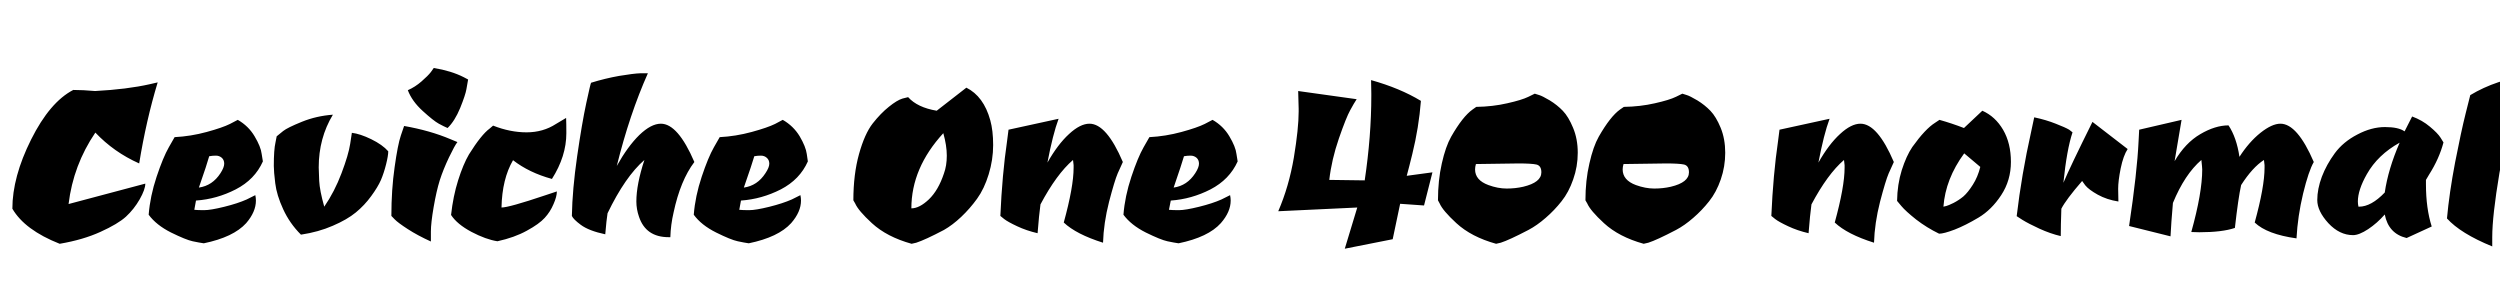 <svg xmlns="http://www.w3.org/2000/svg" xmlns:xlink="http://www.w3.org/1999/xlink" width="208.176" height="25.032"><path fill="black" d="M4.97 20.30L4.97 20.30Q2.06 19.15 1.03 17.38L1.03 17.38Q1.03 14.74 2.59 11.62Q4.15 8.50 6.10 7.49L6.10 7.49Q6.91 7.49 7.92 7.58L7.92 7.58Q10.58 7.44 12.48 7.01L12.48 7.01L13.13 6.86Q12.17 10.03 11.59 13.61L11.59 13.61Q9.48 12.67 7.94 11.04L7.94 11.04Q6.10 13.75 5.71 16.99L5.71 16.99L12.10 15.29Q12.10 15.77 11.63 16.60Q11.16 17.42 10.49 18.04Q9.82 18.65 8.36 19.31Q6.91 19.97 4.97 20.30ZM16.18 17.47L16.18 17.47Q16.44 17.50 16.99 17.50Q17.54 17.50 18.67 17.22Q19.80 16.94 20.54 16.61L20.54 16.61L21.26 16.25Q21.31 16.49 21.31 16.70L21.31 16.70Q21.31 17.64 20.50 18.58L20.50 18.58Q19.44 19.75 16.97 20.26L16.97 20.26Q16.61 20.21 16.04 20.09Q15.48 19.97 14.24 19.36Q13.01 18.74 12.38 17.88L12.38 17.88Q12.50 16.34 13.04 14.72Q13.58 13.10 14.06 12.26L14.06 12.26L14.54 11.42Q15.89 11.35 17.21 10.99Q18.53 10.63 19.15 10.32L19.15 10.32L19.80 9.98Q20.69 10.49 21.20 11.35Q21.72 12.22 21.79 12.82L21.79 12.82L21.89 13.44Q21.22 14.95 19.63 15.77Q18.05 16.58 16.32 16.70L16.32 16.70Q16.25 17.02 16.18 17.47ZM18.36 14.42L18.36 14.42Q18.67 13.94 18.67 13.63Q18.67 13.32 18.47 13.14Q18.26 12.96 17.98 12.96Q17.69 12.96 17.42 13.01L17.42 13.01Q17.26 13.61 16.56 15.62L16.56 15.62Q17.69 15.46 18.36 14.42ZM27.72 9.55L27.72 9.55Q26.54 11.50 26.54 13.94L26.54 13.94Q26.54 14.26 26.58 15.06Q26.62 15.86 27 17.21L27 17.21Q27.86 15.96 28.44 14.42Q29.02 12.89 29.16 11.98L29.16 11.98L29.30 11.06Q29.98 11.14 30.91 11.59Q31.85 12.05 32.33 12.60L32.33 12.60Q32.33 12.96 32.15 13.68Q31.97 14.40 31.72 14.99Q31.46 15.58 30.91 16.33Q30.36 17.09 29.63 17.69Q28.90 18.29 27.71 18.80Q26.52 19.32 25.06 19.54L25.06 19.54Q24.12 18.60 23.58 17.42Q23.04 16.25 22.92 15.26Q22.80 14.28 22.80 13.82L22.80 13.82Q22.80 12.46 22.94 11.86L22.94 11.86L23.04 11.35Q23.23 11.18 23.58 10.91Q23.93 10.63 25.14 10.14Q26.35 9.65 27.72 9.55ZM37.39 13.10Q36.91 14.11 36.62 15.01Q36.34 15.91 36.11 17.24Q35.88 18.58 35.88 19.28Q35.88 19.99 35.88 20.11L35.88 20.11Q34.78 19.61 33.96 19.08Q33.14 18.55 32.86 18.26L32.86 18.26L32.59 17.98Q32.59 15.79 32.86 13.92Q33.12 12.05 33.38 11.28L33.38 11.28L33.65 10.49Q35.81 10.87 37.51 11.59L37.51 11.59L38.09 11.83Q37.87 12.10 37.39 13.10ZM37.27 10.66L37.27 10.66Q36.98 10.54 36.54 10.30Q36.10 10.06 35.20 9.24Q34.30 8.42 33.96 7.51L33.96 7.51Q34.56 7.25 35.10 6.78Q35.64 6.31 35.88 6.00L35.88 6.00L36.12 5.66Q37.58 5.90 38.62 6.43L38.62 6.43L38.98 6.62Q38.93 6.94 38.84 7.42Q38.76 7.90 38.32 8.99Q37.87 10.08 37.27 10.66ZM46.30 10.32L46.30 10.32L47.14 9.82Q47.16 10.25 47.16 11.09L47.16 11.09Q47.16 13.01 45.96 14.90L45.96 14.90Q44.06 14.38 42.72 13.34L42.72 13.34Q41.81 14.90 41.76 17.28L41.76 17.28Q42.38 17.28 45.38 16.27L45.38 16.27L46.37 15.94Q46.37 16.37 46.09 17.00Q45.82 17.64 45.36 18.14Q44.90 18.65 43.87 19.21Q42.84 19.78 41.42 20.09L41.42 20.09Q40.46 19.94 39.26 19.31Q38.06 18.67 37.56 17.90L37.56 17.90Q37.73 16.34 38.15 15.01Q38.57 13.68 39.05 12.86L39.05 12.86Q40.08 11.21 40.78 10.70L40.78 10.70L41.06 10.46Q42.48 11.02 43.85 11.02Q45.22 11.02 46.30 10.32ZM55.03 10.30L55.03 10.30Q56.45 10.30 57.82 13.49L57.82 13.49Q56.66 15.02 56.09 17.69L56.09 17.69Q55.85 18.72 55.82 19.75L55.82 19.75L55.68 19.75Q53.78 19.75 53.21 18.05L53.21 18.05Q52.99 17.42 52.99 16.78L52.99 16.78Q52.99 15.36 53.66 13.32L53.66 13.32Q52.06 14.71 50.59 17.76L50.59 17.76Q50.50 18.31 50.40 19.51L50.40 19.51Q49.03 19.22 48.36 18.72L48.36 18.72Q47.74 18.26 47.62 17.98L47.62 17.98Q47.66 15.77 48.06 13.01Q48.46 10.25 48.82 8.58Q49.18 6.91 49.22 6.89L49.22 6.89Q50.38 6.53 51.56 6.32Q52.75 6.12 53.35 6.10L53.35 6.10L53.95 6.10Q52.42 9.53 51.36 13.82L51.36 13.82Q52.27 12.19 53.24 11.24Q54.22 10.30 55.03 10.30ZM61.56 17.47L61.56 17.47Q61.82 17.50 62.38 17.50Q62.93 17.50 64.06 17.22Q65.18 16.94 65.93 16.61L65.93 16.61L66.65 16.25Q66.70 16.49 66.70 16.70L66.70 16.70Q66.70 17.64 65.88 18.58L65.88 18.58Q64.82 19.75 62.35 20.26L62.35 20.26Q61.99 20.21 61.43 20.09Q60.86 19.97 59.63 19.36Q58.39 18.74 57.77 17.88L57.77 17.88Q57.89 16.34 58.43 14.72Q58.97 13.10 59.45 12.26L59.45 12.26L59.93 11.42Q61.27 11.35 62.59 10.99Q63.91 10.63 64.54 10.32L64.54 10.32L65.18 9.98Q66.07 10.49 66.59 11.35Q67.10 12.22 67.18 12.82L67.18 12.82L67.27 13.44Q66.60 14.95 65.02 15.77Q63.43 16.58 61.70 16.70L61.70 16.70Q61.63 17.02 61.56 17.47ZM63.74 14.42L63.74 14.42Q64.06 13.94 64.06 13.63Q64.06 13.32 63.85 13.14Q63.65 12.96 63.36 12.96Q63.07 12.96 62.81 13.01L62.81 13.01Q62.64 13.61 61.94 15.62L61.94 15.62Q63.07 15.46 63.74 14.42ZM82.46 10.01L82.46 10.01Q82.70 10.87 82.70 12.08Q82.70 13.30 82.33 14.51Q81.96 15.72 81.36 16.55Q80.76 17.38 80.04 18.06Q79.32 18.74 78.60 19.15L78.60 19.15Q77.04 19.97 76.30 20.21L76.30 20.21L75.91 20.30Q73.85 19.73 72.60 18.58L72.60 18.58Q71.47 17.54 71.21 16.94L71.21 16.94L71.06 16.68Q71.06 14.52 71.53 12.83Q72.00 11.14 72.67 10.28Q73.34 9.43 74.02 8.89Q74.69 8.35 75.14 8.21L75.14 8.21L75.62 8.09Q76.39 8.95 78.00 9.22L78.00 9.22L80.47 7.30Q81.91 8.02 82.46 10.01ZM75.89 17.35L75.89 17.35Q76.56 17.35 77.35 16.60Q78.14 15.84 78.60 14.45L78.60 14.45Q78.84 13.80 78.84 12.96Q78.84 12.12 78.55 11.09L78.55 11.09Q75.89 13.99 75.89 17.35ZM88.58 18.53L88.58 18.53Q89.40 15.55 89.40 13.97L89.40 13.97Q89.40 13.85 89.40 13.75L89.40 13.75L89.35 13.32Q87.98 14.50 86.64 17.02L86.64 17.02Q86.52 17.88 86.40 19.42L86.40 19.42Q85.46 19.20 84.70 18.84Q83.93 18.48 83.62 18.24L83.62 18.24L83.30 17.98Q83.45 14.54 83.86 11.74L83.86 11.74L83.98 10.80L88.15 9.89Q87.67 11.18 87.22 13.54L87.22 13.54Q88.08 12.02 89.02 11.16Q89.95 10.30 90.72 10.30L90.72 10.30Q92.14 10.30 93.50 13.49L93.50 13.49Q93.34 13.82 93.07 14.44Q92.81 15.05 92.35 16.81Q91.90 18.58 91.85 20.21L91.85 20.21Q89.62 19.51 88.58 18.53ZM97.34 17.47L97.34 17.47Q97.61 17.50 98.16 17.50Q98.71 17.50 99.84 17.22Q100.97 16.94 101.71 16.61L101.71 16.61L102.43 16.25Q102.48 16.49 102.48 16.70L102.48 16.70Q102.48 17.64 101.66 18.58L101.66 18.58Q100.61 19.75 98.14 20.26L98.14 20.26Q97.78 20.21 97.21 20.09Q96.65 19.97 95.41 19.36Q94.18 18.74 93.55 17.88L93.55 17.88Q93.67 16.34 94.21 14.72Q94.75 13.10 95.23 12.26L95.23 12.26L95.71 11.42Q97.06 11.35 98.38 10.99Q99.70 10.63 100.32 10.32L100.32 10.32L100.97 9.98Q101.86 10.49 102.37 11.35Q102.89 12.22 102.96 12.82L102.96 12.82L103.06 13.44Q102.38 14.95 100.80 15.77Q99.22 16.58 97.49 16.70L97.49 16.70Q97.42 17.02 97.34 17.47ZM99.53 14.42L99.53 14.42Q99.84 13.94 99.84 13.63Q99.84 13.32 99.64 13.14Q99.43 12.96 99.14 12.96Q98.86 12.96 98.59 13.01L98.59 13.01Q98.42 13.61 97.73 15.62L97.73 15.62Q98.86 15.46 99.53 14.42ZM110.69 14.98L113.64 15.02Q114.19 11.33 114.19 7.97L114.19 7.97Q114.19 7.87 114.19 7.78L114.19 7.78L114.17 6.67Q116.57 7.34 118.32 8.40L118.32 8.40Q118.15 10.61 117.60 12.84L117.60 12.84L117.36 13.80Q117.19 14.47 117.14 14.64L117.14 14.64L119.28 14.35L118.58 17.11L116.59 16.97L115.97 19.92L111.98 20.71L113.02 17.28L106.44 17.59Q107.33 15.53 107.74 13.12Q108.14 10.70 108.14 9.29L108.14 9.29Q108.14 9.17 108.14 9.05L108.14 9.05L108.10 7.58L112.97 8.26Q112.75 8.59 112.43 9.18Q112.10 9.77 111.49 11.53Q110.88 13.30 110.69 14.98L110.69 14.98ZM130.14 9.23Q130.61 9.72 130.99 10.64Q131.38 11.57 131.38 12.72Q131.38 13.87 131.00 14.94Q130.63 16.01 130.03 16.76Q129.43 17.52 128.71 18.14Q127.99 18.77 127.27 19.15L127.27 19.15Q125.66 19.99 124.97 20.21L124.97 20.21L124.58 20.30Q122.52 19.73 121.27 18.58L121.27 18.58Q120.14 17.54 119.88 16.94L119.88 16.94L119.74 16.68Q119.74 15.02 120.06 13.61Q120.38 12.19 120.84 11.38L120.84 11.38Q121.80 9.70 122.62 9.12L122.62 9.12L122.93 8.90Q124.30 8.88 125.51 8.60Q126.72 8.33 127.27 8.06L127.27 8.06L127.80 7.80Q127.94 7.85 128.18 7.92Q128.42 7.99 129.05 8.36Q129.67 8.74 130.14 9.23ZM126.43 13.61L126.43 13.61L122.90 13.66Q122.83 13.90 122.83 14.11L122.83 14.11Q122.83 15 123.94 15.41L123.94 15.41Q124.73 15.70 125.46 15.70Q126.19 15.70 126.84 15.55L126.84 15.55Q128.35 15.19 128.35 14.35L128.35 14.35Q128.35 13.80 127.94 13.70Q127.54 13.61 126.43 13.61ZM142.43 9.23Q142.90 9.72 143.28 10.64Q143.66 11.57 143.66 12.72Q143.66 13.87 143.29 14.94Q142.92 16.01 142.32 16.76Q141.72 17.52 141.00 18.14Q140.28 18.77 139.56 19.15L139.56 19.15Q137.95 19.99 137.26 20.21L137.26 20.21L136.87 20.30Q134.81 19.73 133.56 18.58L133.56 18.58Q132.43 17.54 132.17 16.94L132.17 16.94L132.02 16.68Q132.02 15.02 132.35 13.61Q132.67 12.19 133.13 11.38L133.13 11.38Q134.09 9.70 134.90 9.12L134.90 9.12L135.22 8.90Q136.58 8.88 137.80 8.60Q139.01 8.33 139.56 8.06L139.56 8.06L140.09 7.80Q140.23 7.85 140.47 7.92Q140.71 7.99 141.34 8.36Q141.96 8.74 142.43 9.23ZM138.72 13.61L138.72 13.61L135.19 13.66Q135.12 13.90 135.12 14.11L135.12 14.11Q135.12 15 136.22 15.41L136.22 15.41Q137.02 15.70 137.75 15.70Q138.48 15.70 139.13 15.55L139.13 15.55Q140.64 15.19 140.64 14.35L140.64 14.35Q140.64 13.80 140.23 13.70Q139.82 13.61 138.72 13.61ZM152.78 18.53L152.78 18.53Q153.60 15.55 153.60 13.97L153.60 13.97Q153.60 13.85 153.60 13.75L153.60 13.75L153.55 13.32Q152.18 14.50 150.84 17.02L150.84 17.02Q150.72 17.88 150.60 19.42L150.60 19.42Q149.66 19.20 148.90 18.84Q148.13 18.48 147.82 18.24L147.82 18.24L147.50 17.98Q147.65 14.54 148.06 11.74L148.06 11.74L148.18 10.80L152.35 9.89Q151.87 11.18 151.42 13.54L151.42 13.54Q152.28 12.02 153.22 11.16Q154.15 10.30 154.92 10.30L154.92 10.30Q156.34 10.30 157.70 13.49L157.70 13.49Q157.54 13.82 157.27 14.44Q157.01 15.05 156.55 16.81Q156.10 18.58 156.05 20.21L156.05 20.21Q153.82 19.51 152.78 18.53ZM165.07 9.22Q166.15 9.70 166.80 10.81Q167.45 11.93 167.45 13.48Q167.45 15.02 166.64 16.25Q165.84 17.47 164.75 18.12Q163.66 18.77 162.76 19.12Q161.86 19.46 161.47 19.46L161.47 19.46Q160.44 18.96 159.56 18.28Q158.69 17.59 158.33 17.16L158.33 17.16L157.97 16.73Q157.99 15.36 158.36 14.17Q158.74 12.98 159.24 12.24L159.24 12.24Q160.32 10.73 161.14 10.22L161.14 10.22L161.50 9.98Q162.53 10.27 163.54 10.66L163.54 10.66L165.07 9.22ZM164.90 13.90L164.90 13.90L163.56 12.77Q162.00 14.90 161.83 17.21L161.83 17.21Q161.93 17.18 162.08 17.15Q162.24 17.11 162.67 16.90Q163.10 16.68 163.49 16.36Q163.87 16.03 164.28 15.38Q164.69 14.74 164.90 13.90ZM174.24 10.15L177.17 12.41Q176.81 12.96 176.59 14.02Q176.38 15.07 176.38 15.72Q176.38 16.37 176.40 16.78L176.40 16.78Q175.44 16.63 174.68 16.21Q173.93 15.79 173.64 15.43L173.64 15.43L173.38 15.07Q172.03 16.63 171.65 17.38L171.65 17.38Q171.60 18.82 171.60 19.66L171.60 19.66Q170.74 19.46 169.82 19.04Q168.91 18.62 168.41 18.31L168.41 18.31L167.93 18Q168.34 14.52 169.13 10.99L169.13 10.99L169.39 9.77Q170.38 9.98 171.18 10.30Q171.98 10.61 172.30 10.80L172.30 10.80L172.58 11.02Q172.10 12.46 171.82 15.22L171.82 15.22Q172.39 13.87 174.24 10.15L174.24 10.15ZM182.47 19.32L182.47 19.32Q183.38 16.06 183.38 14.11L183.38 14.11Q183.38 13.94 183.36 13.82L183.36 13.82L183.31 13.32Q181.92 14.52 180.94 16.90L180.94 16.90Q180.79 18.62 180.74 19.68L180.74 19.68L177.29 18.82Q177.96 14.35 178.08 11.76L178.08 11.76L178.13 10.80L181.66 9.98L181.08 13.42Q181.97 11.90 183.22 11.17Q184.46 10.44 185.57 10.44L185.57 10.44Q186.24 11.45 186.48 13.06L186.48 13.06Q187.27 11.83 188.23 11.06Q189.19 10.30 189.89 10.30L189.89 10.30Q191.30 10.30 192.67 13.49L192.67 13.49Q192.24 14.23 191.78 16.12Q191.33 18 191.23 19.85L191.23 19.85Q188.78 19.51 187.75 18.53L187.75 18.53Q188.57 15.55 188.57 13.97L188.57 13.97Q188.57 13.85 188.57 13.75L188.57 13.75L188.52 13.32Q187.56 13.94 186.62 15.41L186.62 15.41Q186.38 16.49 186.10 18.98L186.10 18.98Q185.04 19.34 183.14 19.34L183.14 19.34Q182.81 19.34 182.47 19.32ZM202.01 15.34L202.01 15.34Q202.01 17.35 202.49 18.86L202.49 18.86L200.40 19.82Q198.89 19.46 198.58 17.86L198.58 17.86Q197.95 18.58 197.20 19.08Q196.44 19.58 195.94 19.58L195.94 19.58Q194.81 19.58 193.88 18.58Q192.96 17.57 192.96 16.66Q192.96 15.74 193.34 14.72Q193.73 13.70 194.42 12.76Q195.12 11.81 196.30 11.20Q197.47 10.58 198.60 10.58Q199.73 10.58 200.23 10.94L200.23 10.94L200.86 9.70Q201.70 10.01 202.34 10.55Q202.99 11.09 203.23 11.47L203.23 11.47L203.47 11.86Q203.11 13.22 202.27 14.54L202.27 14.54L202.01 14.98Q202.01 15.17 202.01 15.34ZM196.44 17.21L196.44 17.21Q197.45 17.21 198.58 16.03L198.58 16.03Q198.86 14.09 199.82 11.88L199.82 11.88Q198.00 12.89 197.09 14.50L197.09 14.50Q196.34 15.82 196.34 16.78L196.34 16.78Q196.34 16.99 196.39 17.21L196.39 17.21Q196.42 17.21 196.44 17.21ZM207.53 19.75L207.53 19.75L207.53 20.52Q204.89 19.44 203.76 18.19L203.76 18.19Q203.95 16.08 204.44 13.51Q204.94 10.94 205.32 9.43L205.32 9.43L205.70 7.92Q206.78 7.27 208.03 6.85Q209.28 6.43 209.98 6.34L209.98 6.34L210.70 6.24Q209.76 8.26 209.09 10.48Q208.42 12.70 208.13 14.40L208.13 14.40Q207.53 17.98 207.53 19.75Z"/></svg>